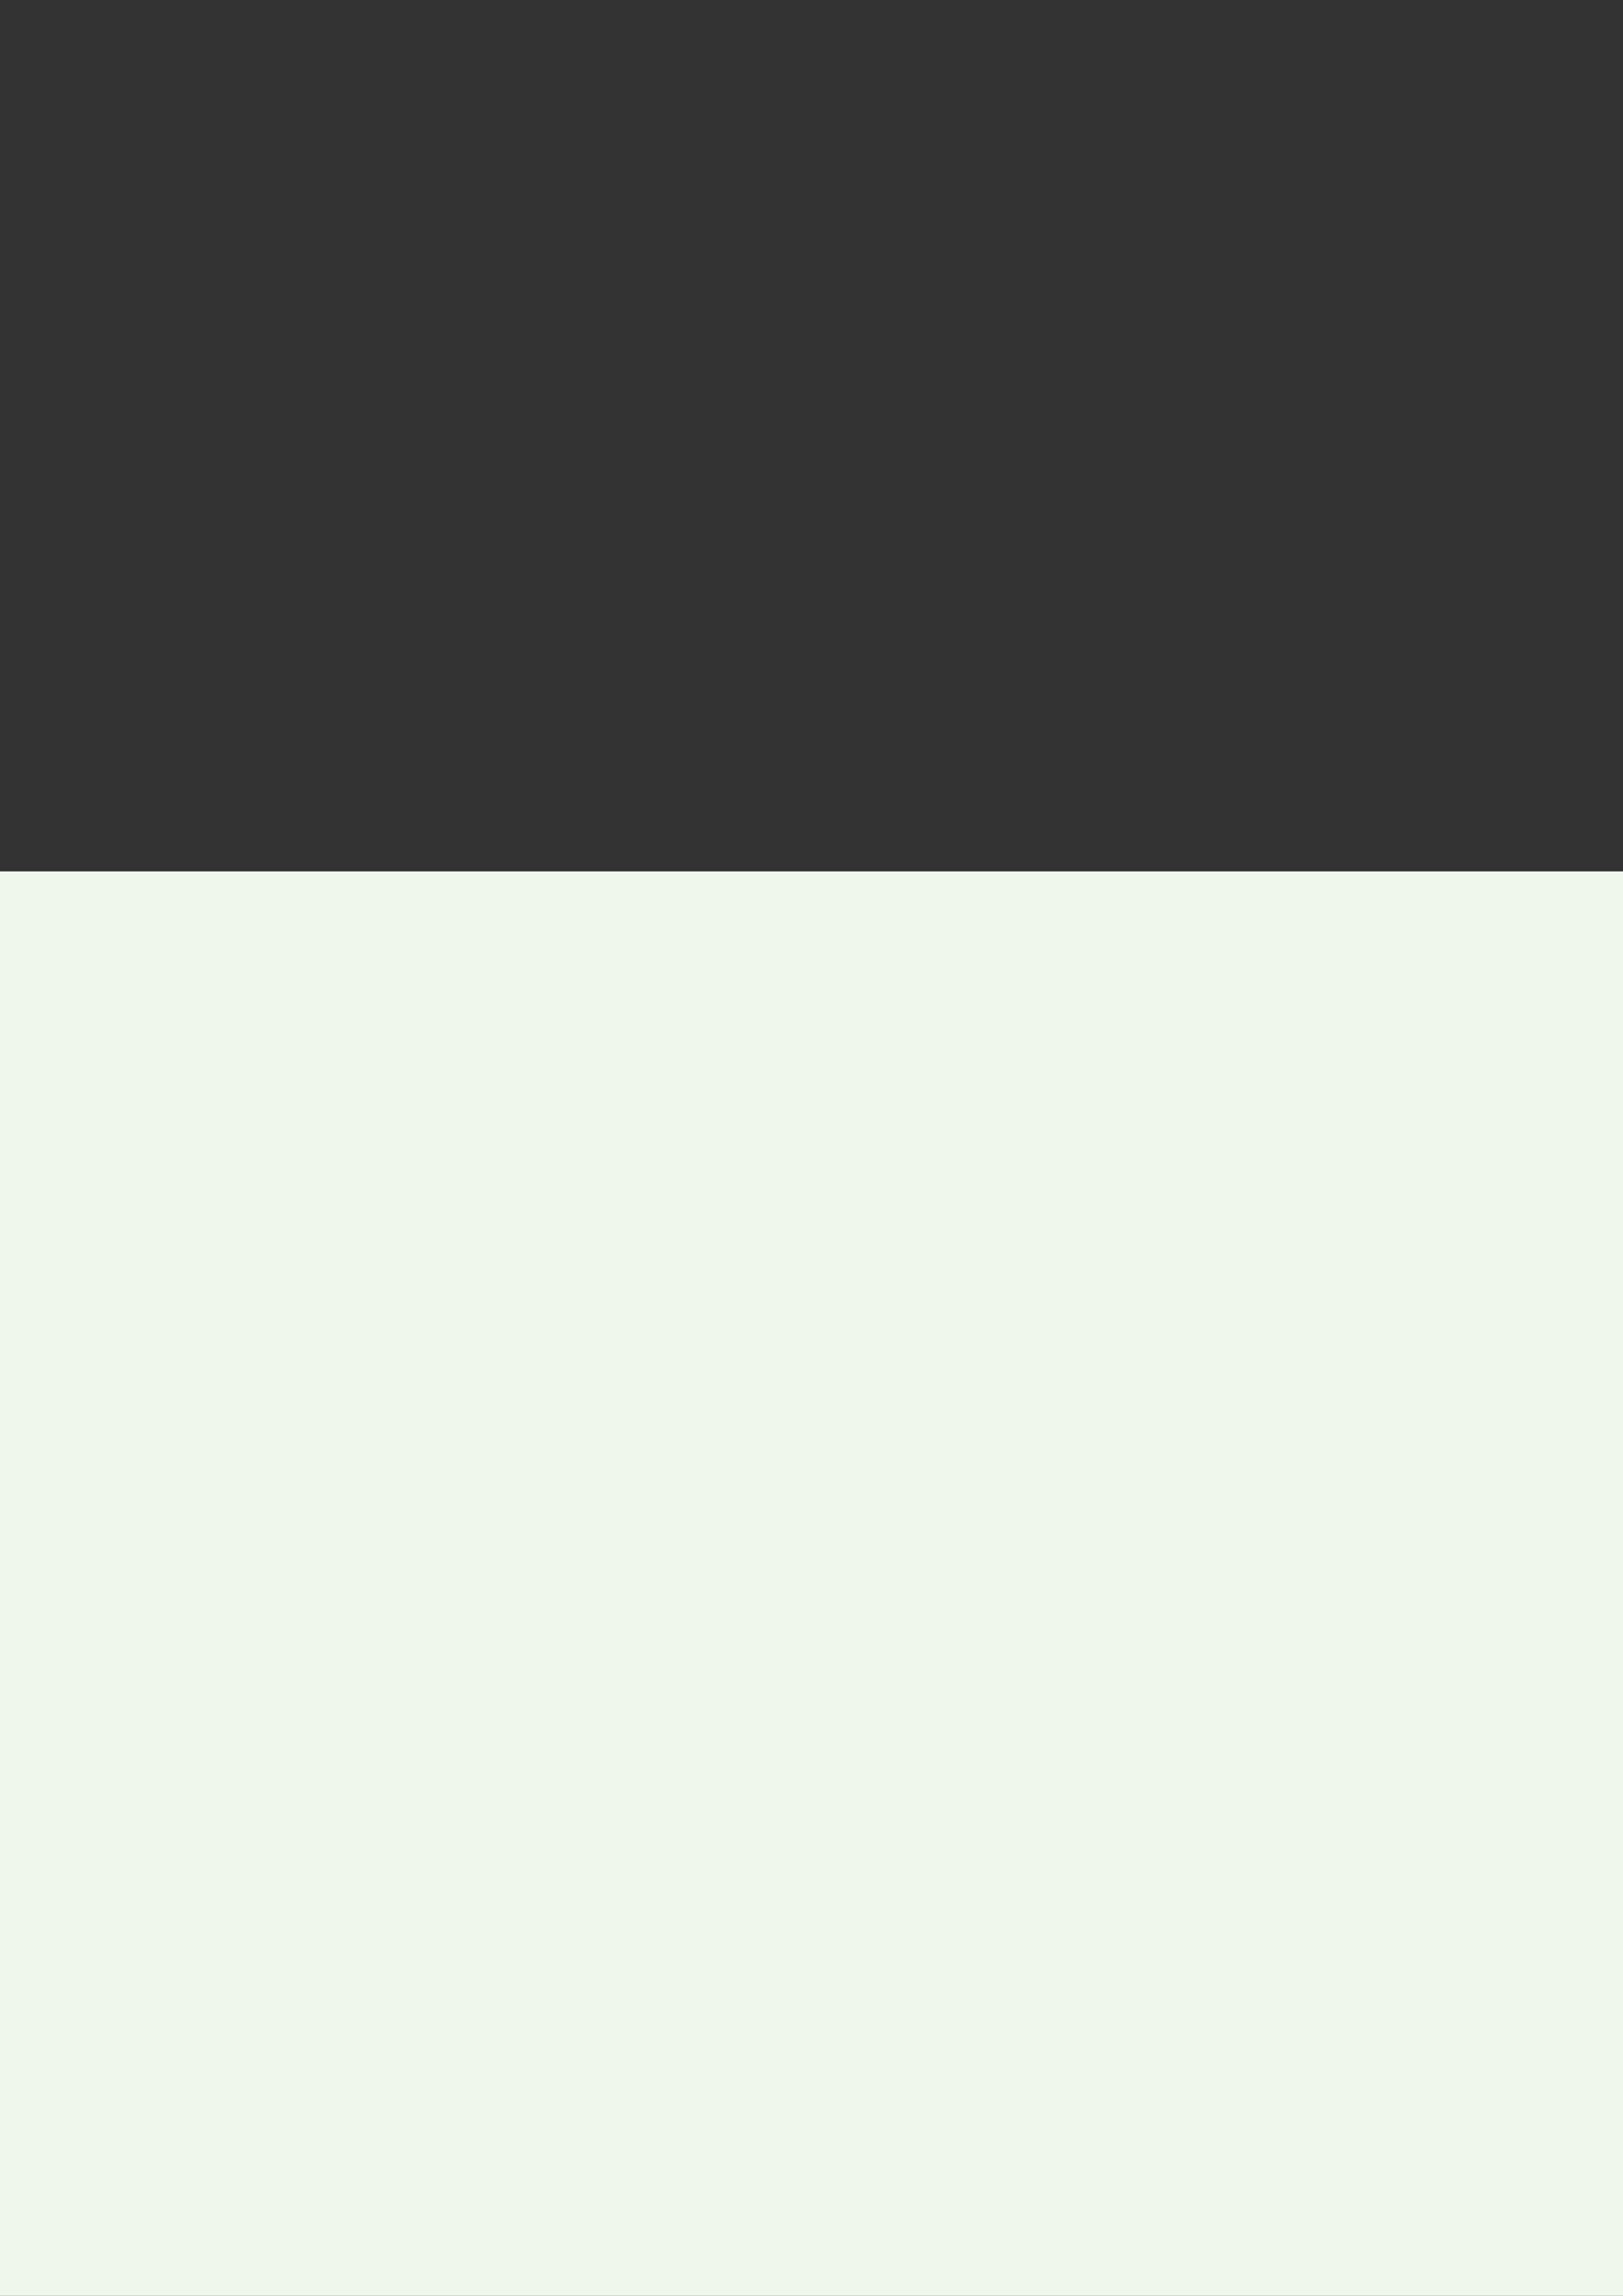 <?xml version="1.0" encoding="UTF-8" standalone="no"?>
<!-- Created with Inkscape (http://www.inkscape.org/) -->

<svg
   xmlns:dc="http://purl.org/dc/elements/1.1/"
   xmlns:cc="http://creativecommons.org/ns#"
   xmlns:rdf="http://www.w3.org/1999/02/22-rdf-syntax-ns#"
   xmlns:svg="http://www.w3.org/2000/svg"
   xmlns="http://www.w3.org/2000/svg"
   xmlns:sodipodi="http://sodipodi.sourceforge.net/DTD/sodipodi-0.dtd"
   xmlns:inkscape="http://www.inkscape.org/namespaces/inkscape"
   width="210mm"
   height="297mm"
   viewBox="0 0 744.094 1052.362"
   id="svg2"
   version="1.1"
   inkscape:version="0.91 r13725"
   sodipodi:docname="drawing.svg">
  <rect x="0" y="0" width="744.094" height="1052.362" fill="#333333" stroke="none"/>
  <defs
     id="defs4" />
  <sodipodi:namedview
     id="base"
     pagecolor="#ffffff"
     bordercolor="#666666"
     borderopacity="1.0"
     inkscape:pageopacity="0.0"
     inkscape:pageshadow="2"
     inkscape:zoom="0.13861016"
     inkscape:cx="-117.56036"
     inkscape:cy="1426.6474"
     inkscape:document-units="px"
     inkscape:current-layer="layer1"
     showgrid="false"
     showborder="false"
     showguides="true"
     inkscape:guide-bbox="true"
     inkscape:window-width="1280"
     inkscape:window-height="971"
     inkscape:window-x="-8"
     inkscape:window-y="22"
     inkscape:window-maximized="1" />
  <g
     inkscape:label="Layer 1"
     inkscape:groupmode="layer"
     id="layer1">
    <rect
       style="opacity:1;fill:#eff6ec;fill-opacity:1;fill-rule:nonzero;stroke:none;stroke-width:11.8;stroke-miterlimit:4;stroke-dasharray:none;stroke-dashoffset:0;stroke-opacity:1"
       id="rect4438"
       width="1777.531"
       height="665.778"
       x="-847.965"
       y="399.431" />
    <g
       id="g4662"
       style="fill:#9acc87;fill-opacity:1"
       transform="matrix(2.448,0,0,2.448,6.245,-984.966)"
       inkscape:export-filename="D:\Github projects (personal)\udemy_pakistan_BI\Assets\Udemy_Logo.png"
       inkscape:export-xdpi="141.483"
       inkscape:export-ydpi="141.483">
      <rect
         ry="0"
         rx="0"
         y="-289.803"
         x="-112.764"
         height="275.297"
         width="94.286"
         id="rect4136-6-0-0-0-9"
         style="opacity:1;fill:#9acc87;fill-opacity:1;fill-rule:nonzero;stroke:none;stroke-width:11.8;stroke-miterlimit:4;stroke-dasharray:none;stroke-dashoffset:0;stroke-opacity:1" />
      <rect
         ry="0"
         rx="0"
         y="-289.803"
         x="-219.397"
         height="275.297"
         width="94.286"
         id="rect4136-6-0-0-0"
         style="opacity:1;fill:#9acc87;fill-opacity:1;fill-rule:nonzero;stroke:none;stroke-width:11.8;stroke-miterlimit:4;stroke-dasharray:none;stroke-dashoffset:0;stroke-opacity:1" />
      <rect
         ry="0"
         rx="0"
         y="-289.803"
         x="-326.031"
         height="275.297"
         width="94.286"
         id="rect4136-6-0-0"
         style="opacity:1;fill:#9acc87;fill-opacity:1;fill-rule:nonzero;stroke:none;stroke-width:11.8;stroke-miterlimit:4;stroke-dasharray:none;stroke-dashoffset:0;stroke-opacity:1" />
    </g>
    <g
       id="g4657"
       style="fill:#83c06c;fill-opacity:1"
       transform="matrix(2.448,0,0,2.448,6.245,-984.966)"
       inkscape:export-filename="D:\Github projects (personal)\udemy_pakistan_BI\Assets\Udemy_Logo.png"
       inkscape:export-xdpi="141.483"
       inkscape:export-ydpi="141.483">
      <rect
         ry="0"
         rx="0"
         y="-290.008"
         x="-419.215"
         height="275.297"
         width="94.286"
         id="rect4136-6-0"
         style="opacity:1;fill:#83c06c;fill-opacity:1;fill-rule:nonzero;stroke:none;stroke-width:11.8;stroke-miterlimit:4;stroke-dasharray:none;stroke-dashoffset:0;stroke-opacity:1" />
      <rect
         ry="0"
         rx="0"
         y="-290.083"
         x="-628.69"
         height="275.297"
         width="94.286"
         id="rect4136-6"
         style="opacity:1;fill:#83c06c;fill-opacity:1;fill-rule:nonzero;stroke:none;stroke-width:11.8;stroke-miterlimit:4;stroke-dasharray:none;stroke-dashoffset:0;stroke-opacity:1" />
      <rect
         transform="matrix(0,1,-1,0,0,0)"
         ry="0"
         rx="0"
         y="325.447"
         x="-290.177"
         height="275.297"
         width="94.286"
         id="rect4136-6-6"
         style="opacity:1;fill:#83c06c;fill-opacity:1;fill-rule:nonzero;stroke:none;stroke-width:11.8;stroke-miterlimit:4;stroke-dasharray:none;stroke-dashoffset:0;stroke-opacity:1" />
    </g>
    <g
       id="g4667"
       style="fill:#acd59d;fill-opacity:1"
       transform="matrix(2.448,0,0,2.448,6.245,-984.798)"
       inkscape:export-filename="D:\Github projects (personal)\udemy_pakistan_BI\Assets\Udemy_Logo.png"
       inkscape:export-xdpi="141.483"
       inkscape:export-ydpi="141.483">
      <rect
         ry="0"
         rx="0"
         y="-290.152"
         x="-23.793"
         height="275.297"
         width="94.286"
         id="rect4136-6-0-0-0-9-1"
         style="opacity:1;fill:#acd59d;fill-opacity:1;fill-rule:nonzero;stroke:none;stroke-width:11.8;stroke-miterlimit:4;stroke-dasharray:none;stroke-dashoffset:0;stroke-opacity:1" />
      <rect
         ry="0"
         rx="0"
         y="-288.622"
         x="98.464"
         height="275.297"
         width="94.286"
         id="rect4136-6-0-0-0-9-1-8"
         style="opacity:1;fill:#acd59d;fill-opacity:1;fill-rule:nonzero;stroke:none;stroke-width:11.8;stroke-miterlimit:4;stroke-dasharray:none;stroke-dashoffset:0;stroke-opacity:1" />
      <rect
         transform="matrix(0,1,-1,0,0,0)"
         ry="0"
         rx="0"
         y="-287.413"
         x="-290.152"
         height="275.297"
         width="94.286"
         id="rect4136-6-0-0-0-9-1-6"
         style="opacity:1;fill:#acd59d;fill-opacity:1;fill-rule:nonzero;stroke:none;stroke-width:11.8;stroke-miterlimit:4;stroke-dasharray:none;stroke-dashoffset:0;stroke-opacity:1" />
      <rect
         ry="0"
         rx="0"
         y="-289.984"
         x="220.72"
         height="275.297"
         width="95.263"
         id="rect4136-6-0-0-0-9-3"
         style="opacity:1;fill:#acd59d;fill-opacity:1;fill-rule:nonzero;stroke:none;stroke-width:11.8;stroke-miterlimit:4;stroke-dasharray:none;stroke-dashoffset:0;stroke-opacity:1" />
    </g>
    <g
       id="g4673"
       style="fill:#c6e0bb;fill-opacity:1"
       transform="matrix(2.448,0,0,2.448,6.245,-984.555)"
       inkscape:export-filename="D:\Github projects (personal)\udemy_pakistan_BI\Assets\Udemy_Logo.png"
       inkscape:export-xdpi="141.483"
       inkscape:export-ydpi="141.483">
      <rect
         ry="0"
         rx="0"
         y="-144.633"
         x="414.272"
         height="135.422"
         width="94.286"
         id="rect4136-6-0-0-0-9-3-8"
         style="opacity:1;fill:#c6e0bb;fill-opacity:1;fill-rule:nonzero;stroke:none;stroke-width:11.8;stroke-miterlimit:4;stroke-dasharray:none;stroke-dashoffset:0;stroke-opacity:1" />
      <rect
         transform="matrix(0,-1,1,0,0,0)"
         ry="0"
         rx="0"
         y="396.129"
         x="117.625"
         height="134.685"
         width="93.773"
         id="rect4136-6-0-0-0-9-3-8-2"
         style="opacity:1;fill:#c6e0bb;fill-opacity:1;fill-rule:nonzero;stroke:none;stroke-width:11.8;stroke-miterlimit:4;stroke-dasharray:none;stroke-dashoffset:0;stroke-opacity:1" />
      <rect
         ry="0"
         rx="0"
         y="-289.901"
         x="314.268"
         height="172.691"
         width="96.759"
         id="rect4136-6-0-0-0-9-3-8-3"
         style="opacity:1;fill:#c6e0bb;fill-opacity:1;fill-rule:nonzero;stroke:none;stroke-width:11.8;stroke-miterlimit:4;stroke-dasharray:none;stroke-dashoffset:0;stroke-opacity:1" />
      <rect
         ry="0"
         rx="0"
         y="-290.064"
         x="500.275"
         height="172.691"
         width="96.759"
         id="rect4136-6-0-0-0-9-3-8-3-2"
         style="opacity:1;fill:#c6e0bb;fill-opacity:1;fill-rule:nonzero;stroke:none;stroke-width:11.8;stroke-miterlimit:4;stroke-dasharray:none;stroke-dashoffset:0;stroke-opacity:1" />
    </g>
    <g
       id="g4705"
       transform="matrix(2.448,0,0,2.448,6.245,-984.966)"
       inkscape:export-filename="D:\Github projects (personal)\udemy_pakistan_BI\Assets\Udemy_Logo.png"
       inkscape:export-xdpi="141.483"
       inkscape:export-ydpi="141.483">
      <rect
         ry="0"
         rx="0"
         y="-289.99"
         x="-720"
         height="365.714"
         width="94.286"
         id="rect4136"
         style="opacity:1;fill:#528c3c;fill-opacity:1;fill-rule:nonzero;stroke:none;stroke-width:11.8;stroke-miterlimit:4;stroke-dasharray:none;stroke-dashoffset:0;stroke-opacity:1" />
      <rect
         transform="matrix(0,1,-1,0,0,0)"
         ry="0"
         rx="4.41"
         y="-626.601"
         x="-18.561"
         height="1316.601"
         width="94.286"
         id="rect4136-0"
         style="opacity:1;fill:#528c3c;fill-opacity:1;fill-rule:nonzero;stroke:none;stroke-width:11.8;stroke-miterlimit:4;stroke-dasharray:none;stroke-dashoffset:0;stroke-opacity:1" />
      <rect
         ry="0"
         rx="0"
         y="-289.961"
         x="597.043"
         height="366.167"
         width="94.402"
         id="rect4136-5"
         style="opacity:1;fill:#528c3c;fill-opacity:1;fill-rule:nonzero;stroke:none;stroke-width:11.8;stroke-miterlimit:4;stroke-dasharray:none;stroke-dashoffset:0;stroke-opacity:1" />
    </g>
  </g>
</svg>
